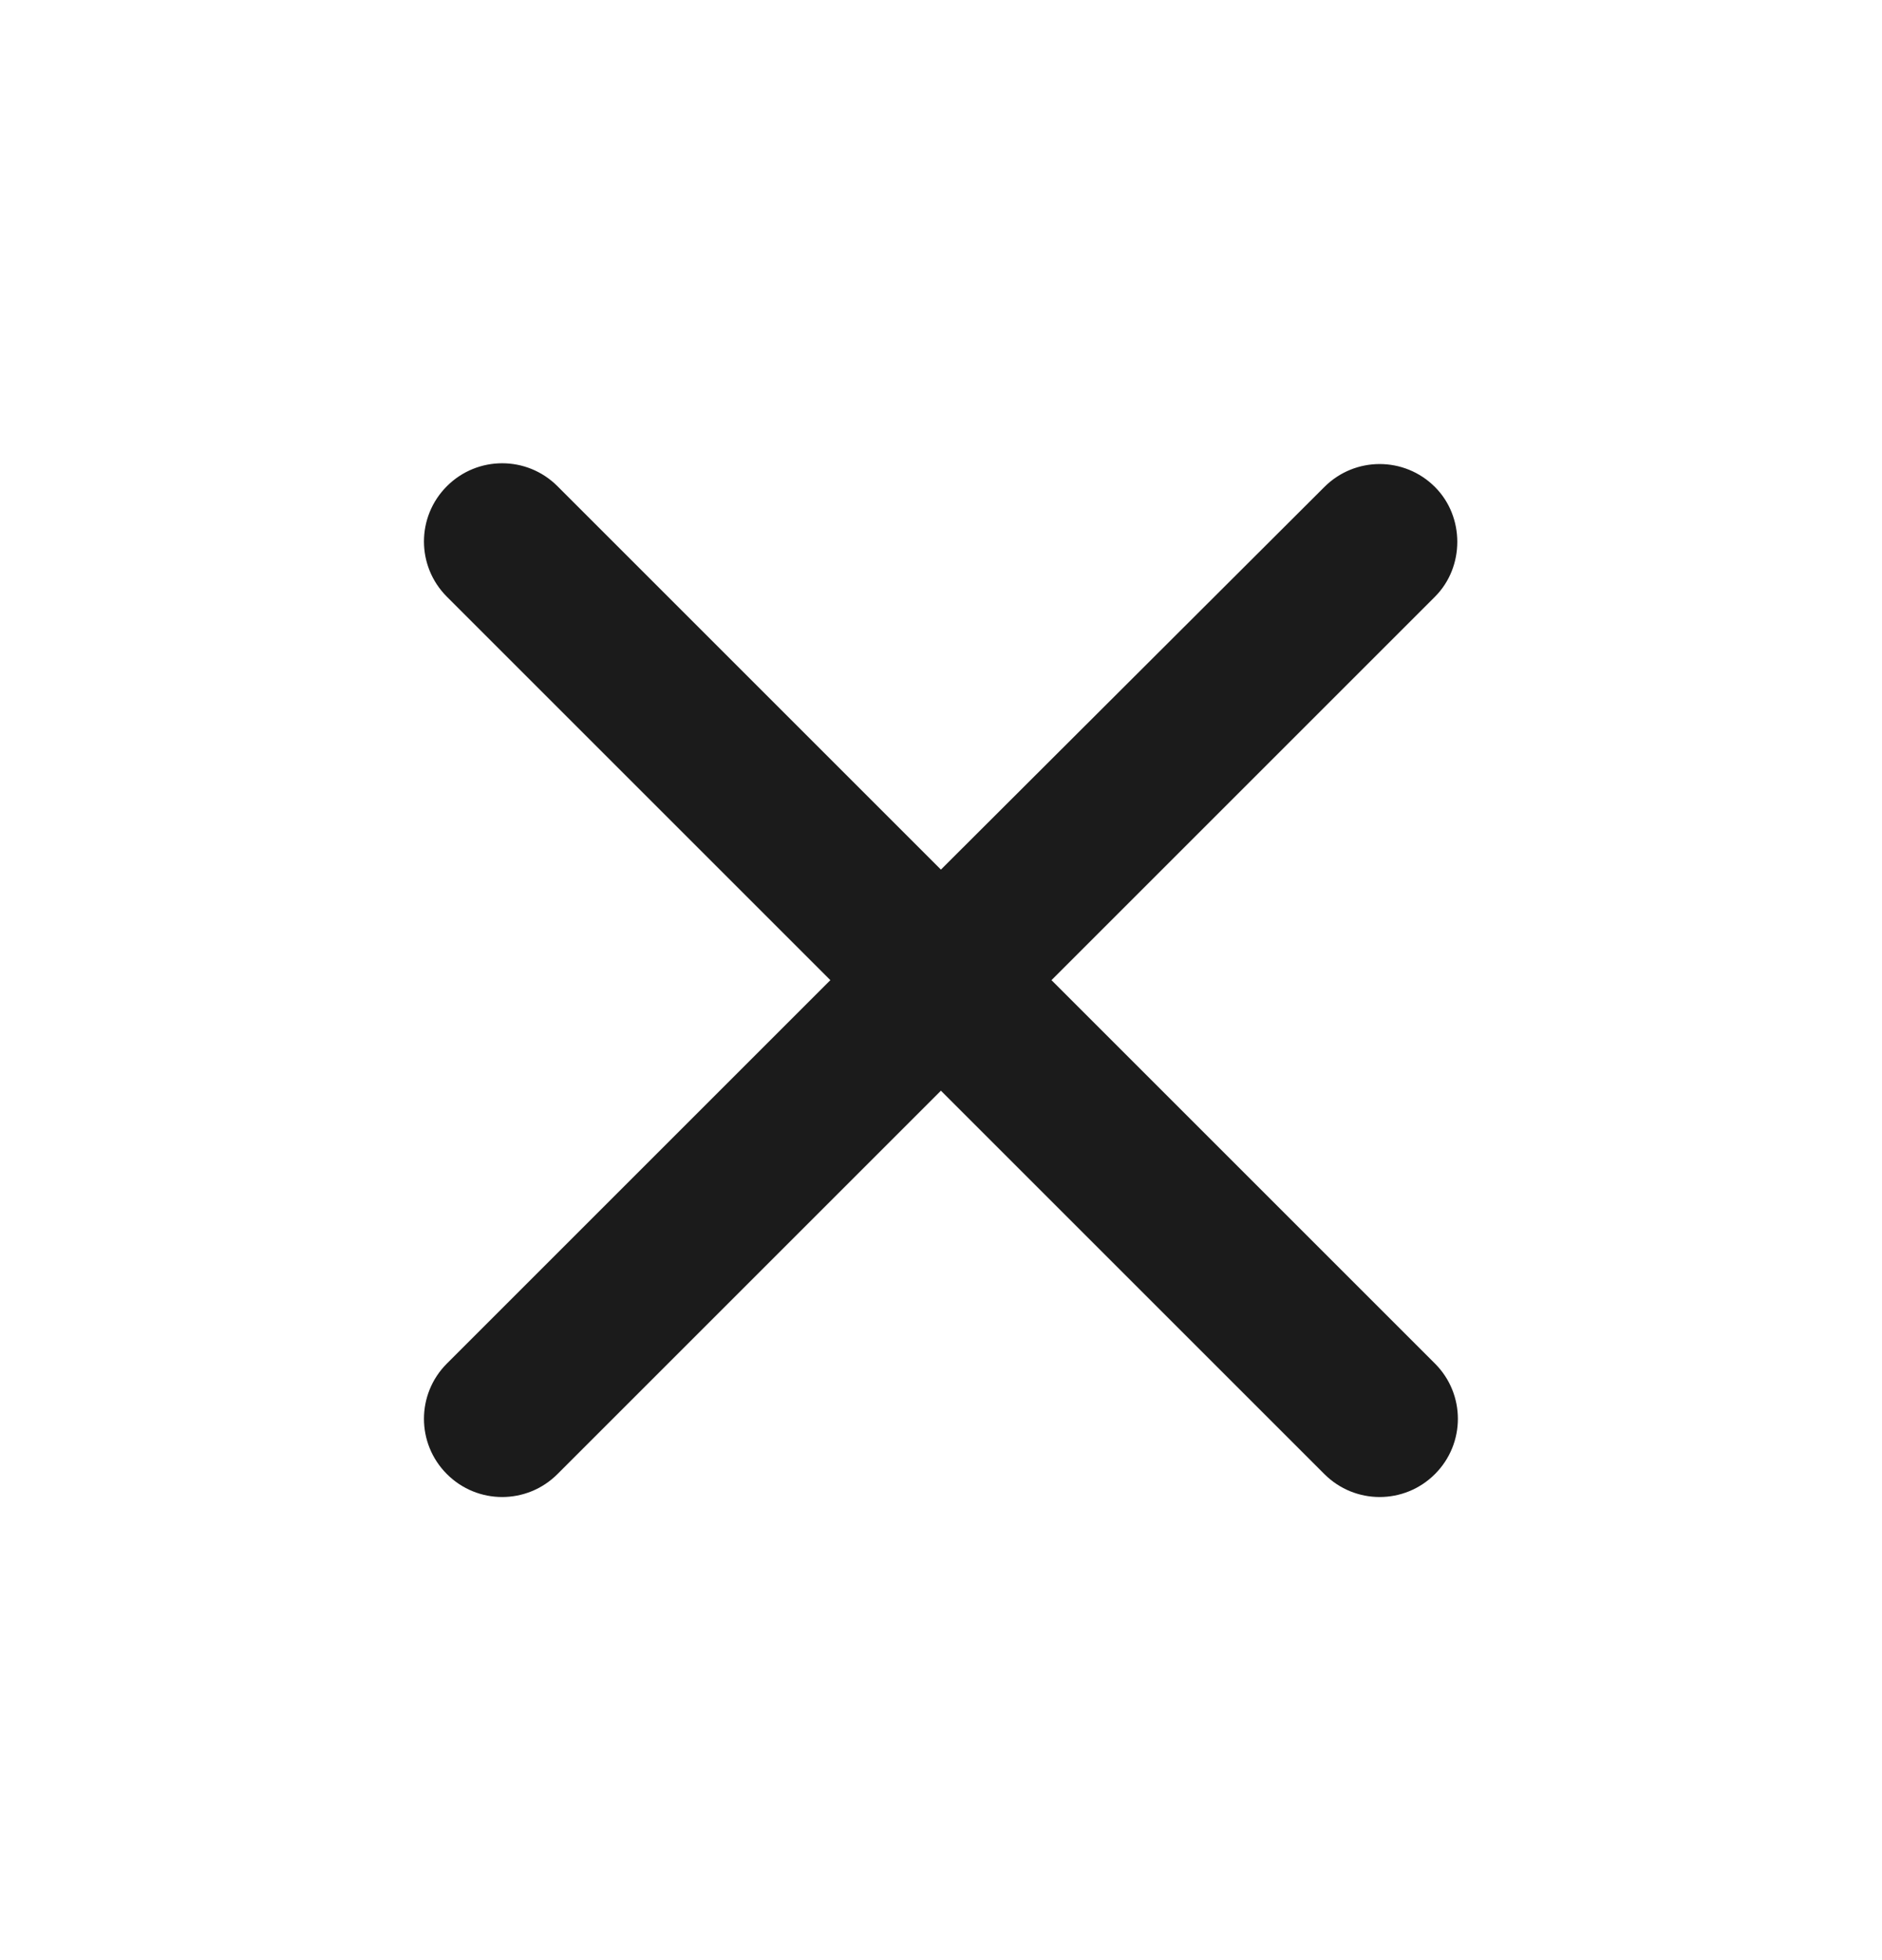 <svg width="24" height="25" viewBox="0 0 24 25" fill="none" xmlns="http://www.w3.org/2000/svg">
<g clip-path="url(#clip0_449_9368)">
<path d="M18.299 6.211C17.909 5.821 17.279 5.821 16.889 6.211L11.999 11.091L7.109 6.201C6.719 5.811 6.089 5.811 5.699 6.201C5.309 6.591 5.309 7.221 5.699 7.611L10.589 12.501L5.699 17.391C5.309 17.781 5.309 18.411 5.699 18.801C6.089 19.191 6.719 19.191 7.109 18.801L11.999 13.911L16.889 18.801C17.279 19.191 17.909 19.191 18.299 18.801C18.689 18.411 18.689 17.781 18.299 17.391L13.409 12.501L18.299 7.611C18.679 7.231 18.679 6.591 18.299 6.211Z" fill="#1B1B1B"/>
</g>
<defs>
<clipPath id="clip0_449_9368">
<rect width="24" height="24" fill="white" transform="translate(0 0.5)"/>
</clipPath>
</defs>
</svg>
